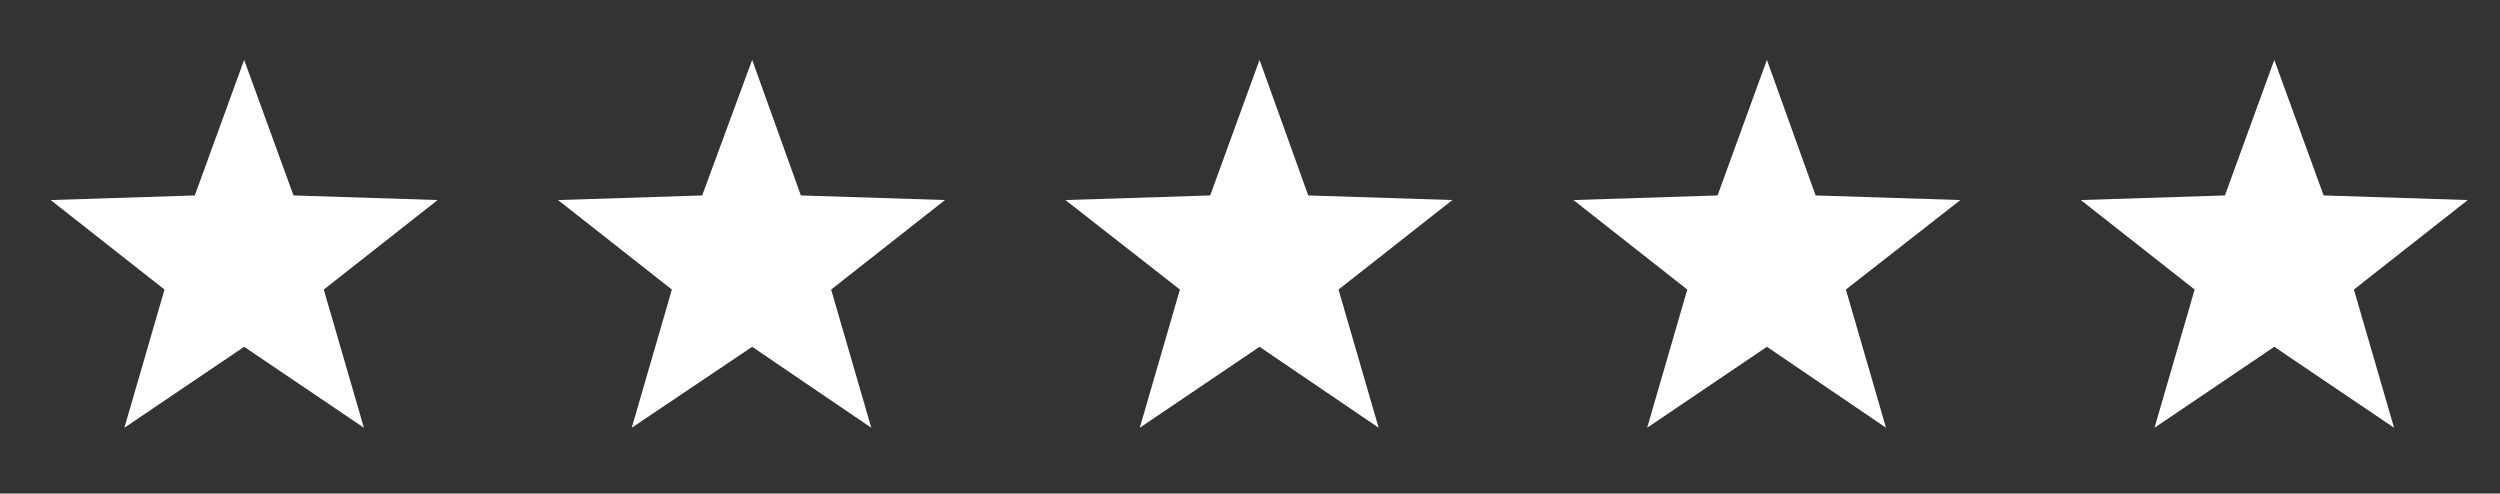 <?xml version="1.0" encoding="utf-8"?>
<!-- Generator: Adobe Illustrator 27.9.6, SVG Export Plug-In . SVG Version: 9.03 Build 54986)  -->
<svg version="1.1" id="Layer_1" xmlns="http://www.w3.org/2000/svg" xmlns:xlink="http://www.w3.org/1999/xlink" x="0px" y="0px"
	 viewBox="0 0 379.9 75" style="enable-background:new 0 0 379.9 75;" xml:space="preserve">
<rect x="0" y="0" width="379.9" height="75" fill="#333333" stroke="none"/>
<style type="text/css">
	.st0{fill:#FFFFFF;}
</style>
<g id="background">
</g>
<g id="objects">
	<g>
		<polygon class="st0" points="37.1,9.1 44.6,29.7 66.5,30.4 49.2,44 55.3,65 37.1,52.7 18.9,65 25,44 7.7,30.4 29.6,29.7 		"/>
	</g>
	<g>
		<polygon class="st0" points="114.3,9.1 121.7,29.7 143.6,30.4 126.3,44 132.4,65 114.3,52.7 96,65 102.1,44 84.8,30.4 106.7,29.7 
					"/>
	</g>
	<g>
		<polygon class="st0" points="191.4,9.1 198.8,29.7 220.7,30.4 203.4,44 209.5,65 191.4,52.7 173.2,65 179.3,44 161.9,30.4 
			183.9,29.7 		"/>
	</g>
	<g>
		<polygon class="st0" points="268.5,9.1 275.9,29.7 297.9,30.4 280.5,44 286.6,65 268.5,52.7 250.3,65 256.4,44 239.1,30.4 
			261,29.7 		"/>
	</g>
	<g>
		<polygon class="st0" points="345.6,9.1 353.1,29.7 375,30.4 357.7,44 363.8,65 345.6,52.7 327.4,65 333.5,44 316.2,30.4 
			338.1,29.7 		"/>
	</g>
</g>
</svg>
